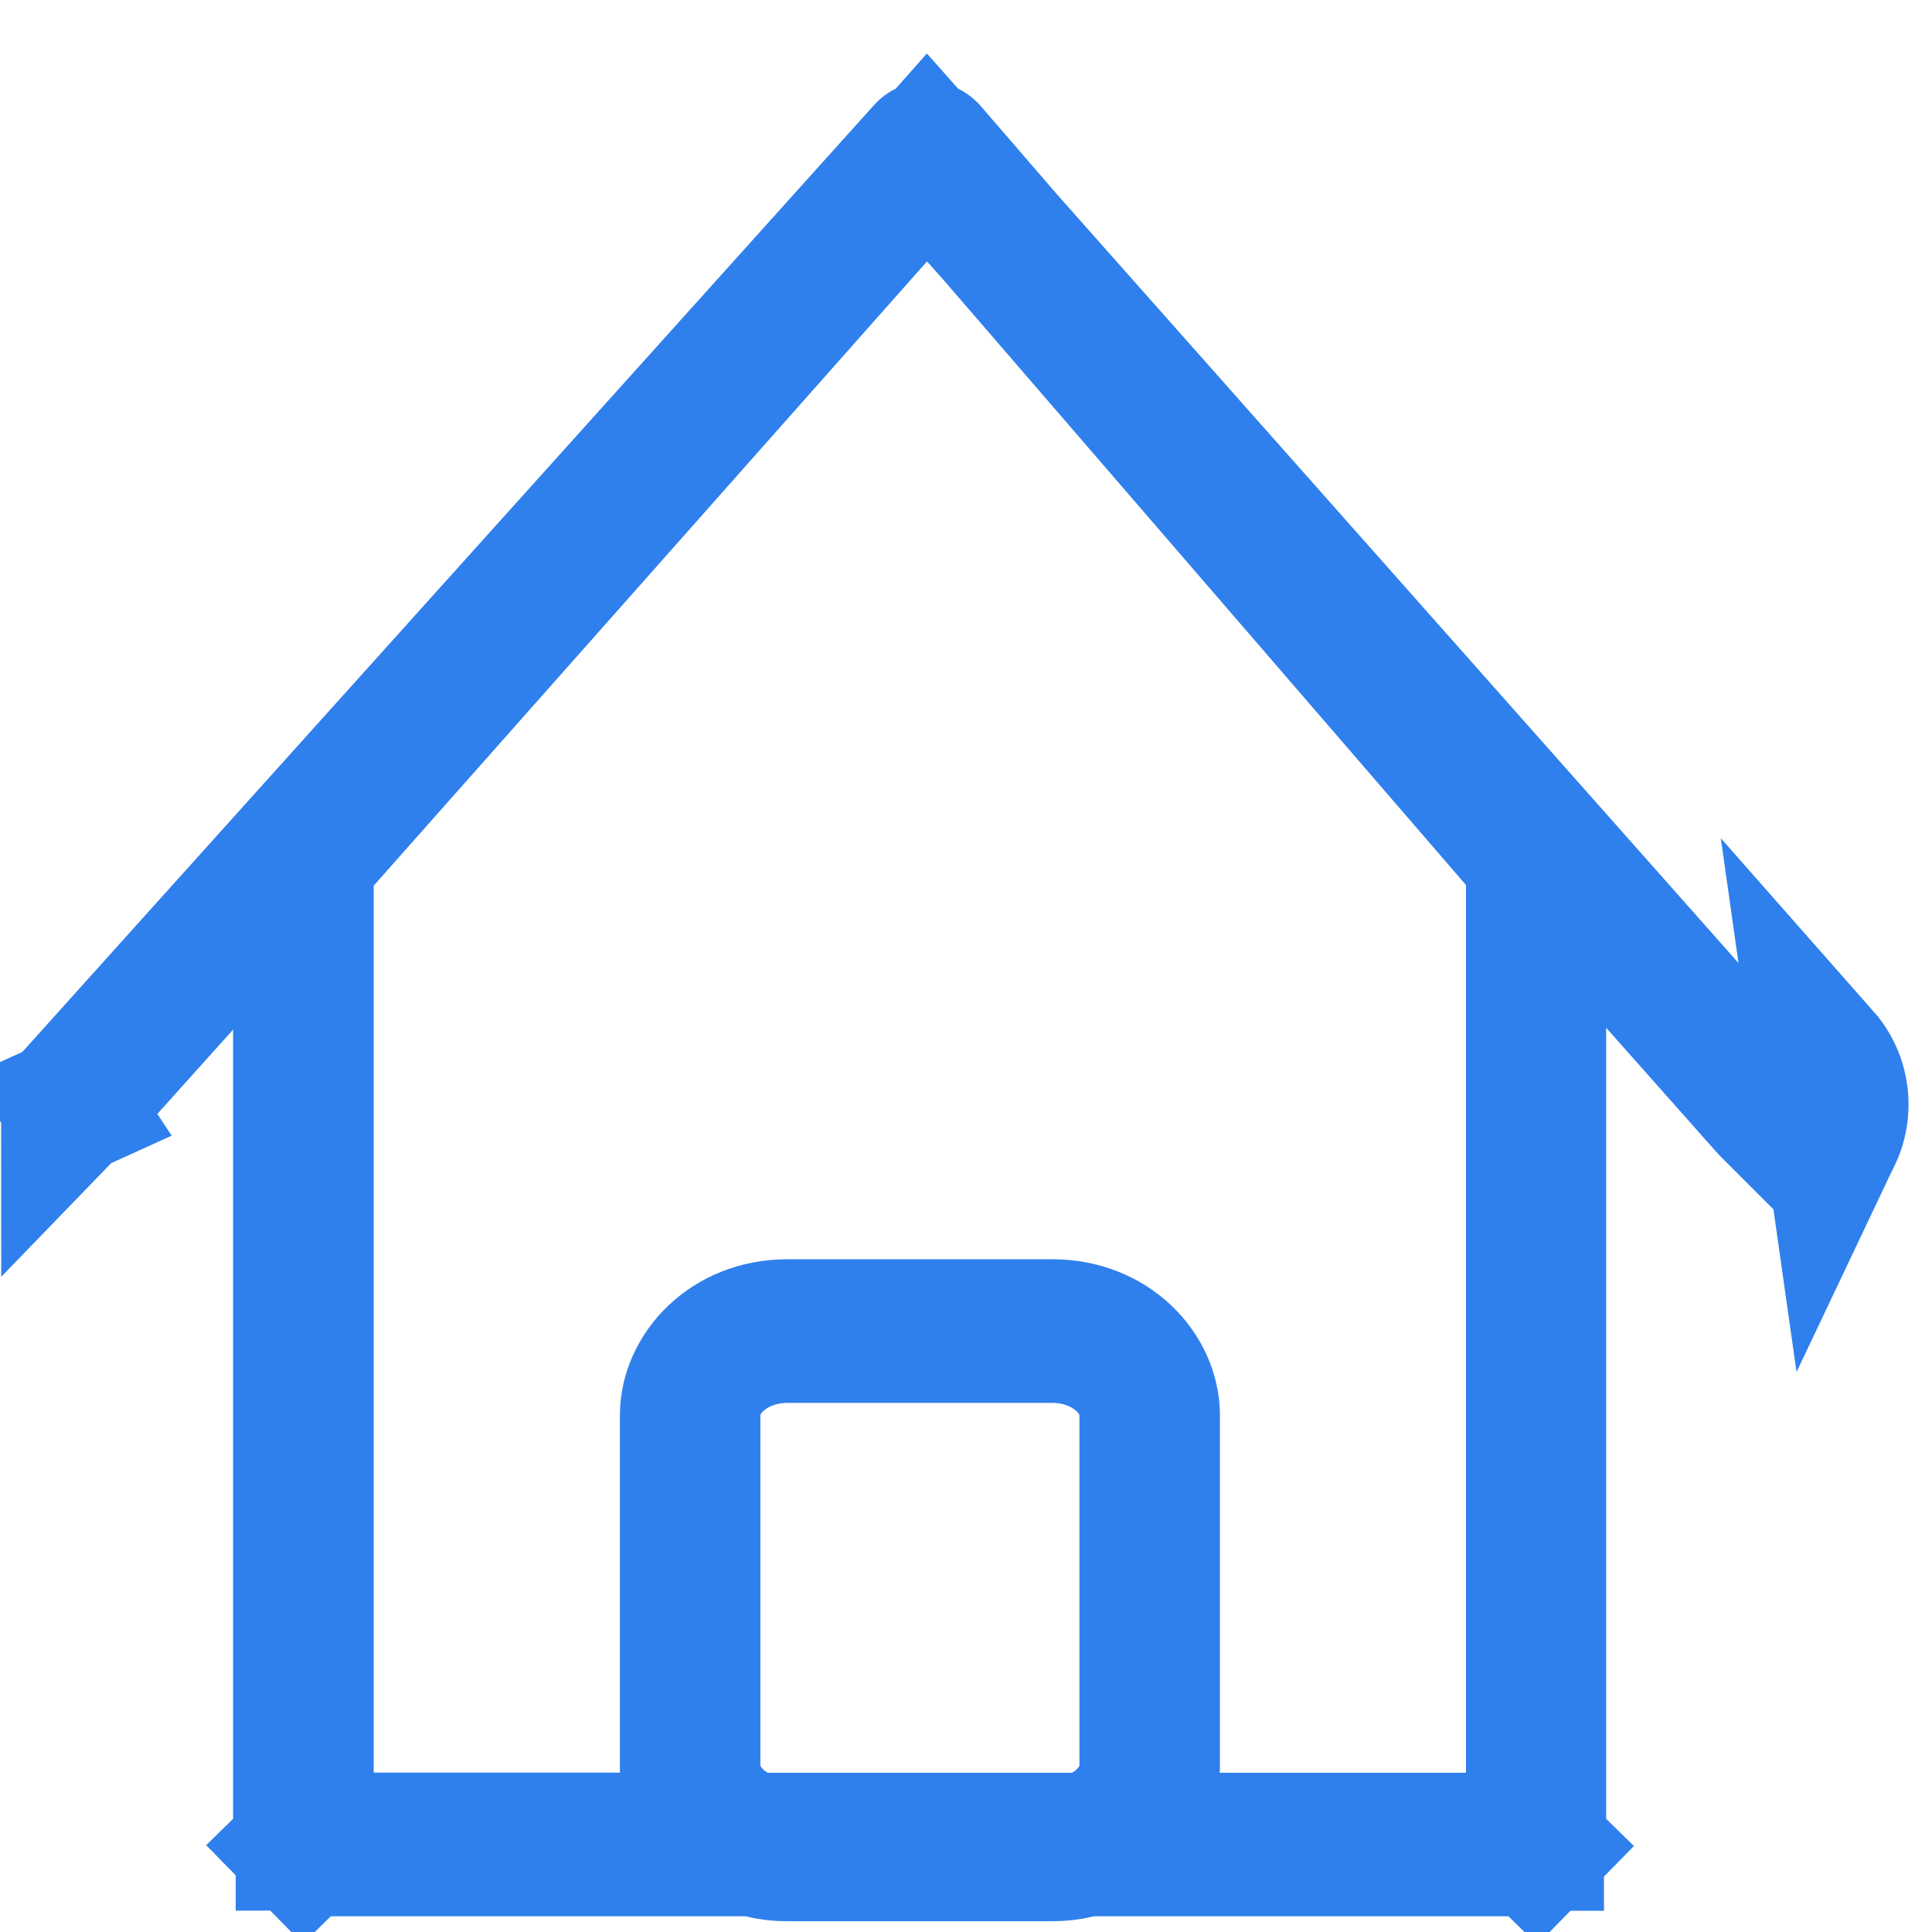 <svg width="14" height="14" viewBox="0 0 14 14" fill="none" xmlns="http://www.w3.org/2000/svg">
<path d="M13.28 8.227C13.309 8.166 13.326 8.099 13.329 8.031C13.333 7.963 13.323 7.895 13.301 7.83C13.278 7.766 13.244 7.707 13.199 7.656L13.28 8.227ZM13.28 8.227C13.252 8.289 13.211 8.344 13.162 8.39L13.28 8.227ZM0.51 8.027L0.51 8.027M0.51 8.027L0.509 8.027L0.509 8.027L0.51 8.027M0.51 8.027L0.717 8.463L0.51 8.027M0.51 8.027L0.51 8.027M12.824 7.987C12.824 7.987 12.824 7.987 12.824 7.987C12.826 7.988 12.827 7.991 12.828 7.994L12.828 7.994C12.83 7.997 12.83 8.001 12.83 8.005C12.83 8.009 12.829 8.013 12.827 8.016C12.827 8.017 12.826 8.018 12.826 8.018C12.825 8.02 12.824 8.021 12.823 8.022L12.822 8.024C12.821 8.024 12.82 8.024 12.82 8.025L12.82 8.025C12.819 8.024 12.819 8.024 12.818 8.023L12.817 8.022L12.013 7.116L11.139 6.13V7.448V13.367C11.139 13.375 11.136 13.382 11.133 13.384L11.49 13.734L11.133 13.384C11.132 13.386 11.131 13.386 11.131 13.386H7.928H7.869L7.811 13.4C7.75 13.415 7.688 13.422 7.625 13.422H7.625H5.703H5.703C5.64 13.422 5.578 13.415 5.517 13.4L5.46 13.386H5.401H2.198C2.197 13.386 2.196 13.386 2.195 13.384L1.844 13.728L2.195 13.384C2.192 13.382 2.189 13.375 2.189 13.367V7.462V6.157L1.317 7.127L0.512 8.023L0.512 8.023C0.511 8.025 0.51 8.025 0.509 8.026C0.509 8.025 0.508 8.025 0.508 8.024L0.507 8.023C0.505 8.022 0.504 8.02 0.503 8.017L0.047 8.224L0.503 8.017C0.501 8.014 0.5 8.011 0.5 8.007C0.5 8.002 0.501 7.999 0.502 7.995C0.503 7.992 0.505 7.989 0.506 7.988L0.506 7.988L6.706 1.095C6.706 1.095 6.706 1.095 6.706 1.095C6.708 1.093 6.709 1.092 6.71 1.092L6.71 1.092H6.712H6.724H6.724L6.724 1.092C6.725 1.092 6.726 1.093 6.727 1.094L6.728 1.095L7.268 1.72L7.268 1.72L7.272 1.725L12.824 7.987ZM7.768 13.346H7.904L8.021 13.278C8.078 13.244 8.132 13.202 8.177 13.152C8.2 13.127 8.226 13.094 8.251 13.052C8.265 13.027 8.322 12.93 8.322 12.792V10.256C8.322 10.123 8.269 10.028 8.255 10.002C8.231 9.961 8.205 9.928 8.184 9.904C8.141 9.855 8.09 9.813 8.037 9.78C7.927 9.712 7.787 9.666 7.627 9.666H5.705C5.544 9.666 5.404 9.712 5.294 9.78C5.241 9.813 5.19 9.855 5.147 9.904C5.126 9.928 5.1 9.961 5.077 10.002C5.062 10.028 5.01 10.123 5.01 10.256V12.792C5.01 12.931 5.067 13.029 5.082 13.054C5.107 13.097 5.134 13.13 5.155 13.153C5.2 13.202 5.251 13.242 5.305 13.274L5.424 13.346H5.563H7.768ZM10.623 13.346H11.123V12.846V6.414V6.228L11.002 6.087L7.265 1.759L7.265 1.759L7.261 1.753L7.091 1.562L6.717 1.141L6.343 1.563L2.334 6.086L2.208 6.228V6.418V12.845V13.345H2.708H4.493H5.036L4.992 12.808L4.992 12.802L4.992 12.791V10.256C4.992 9.941 5.278 9.625 5.705 9.625H7.627C8.053 9.625 8.34 9.941 8.34 10.256V12.79C8.34 12.791 8.34 12.794 8.34 12.799L8.34 12.8C8.339 12.809 8.338 12.827 8.338 12.846V13.346H8.838H10.623Z" fill="#961619" stroke="#2F80ED"/>
</svg>
